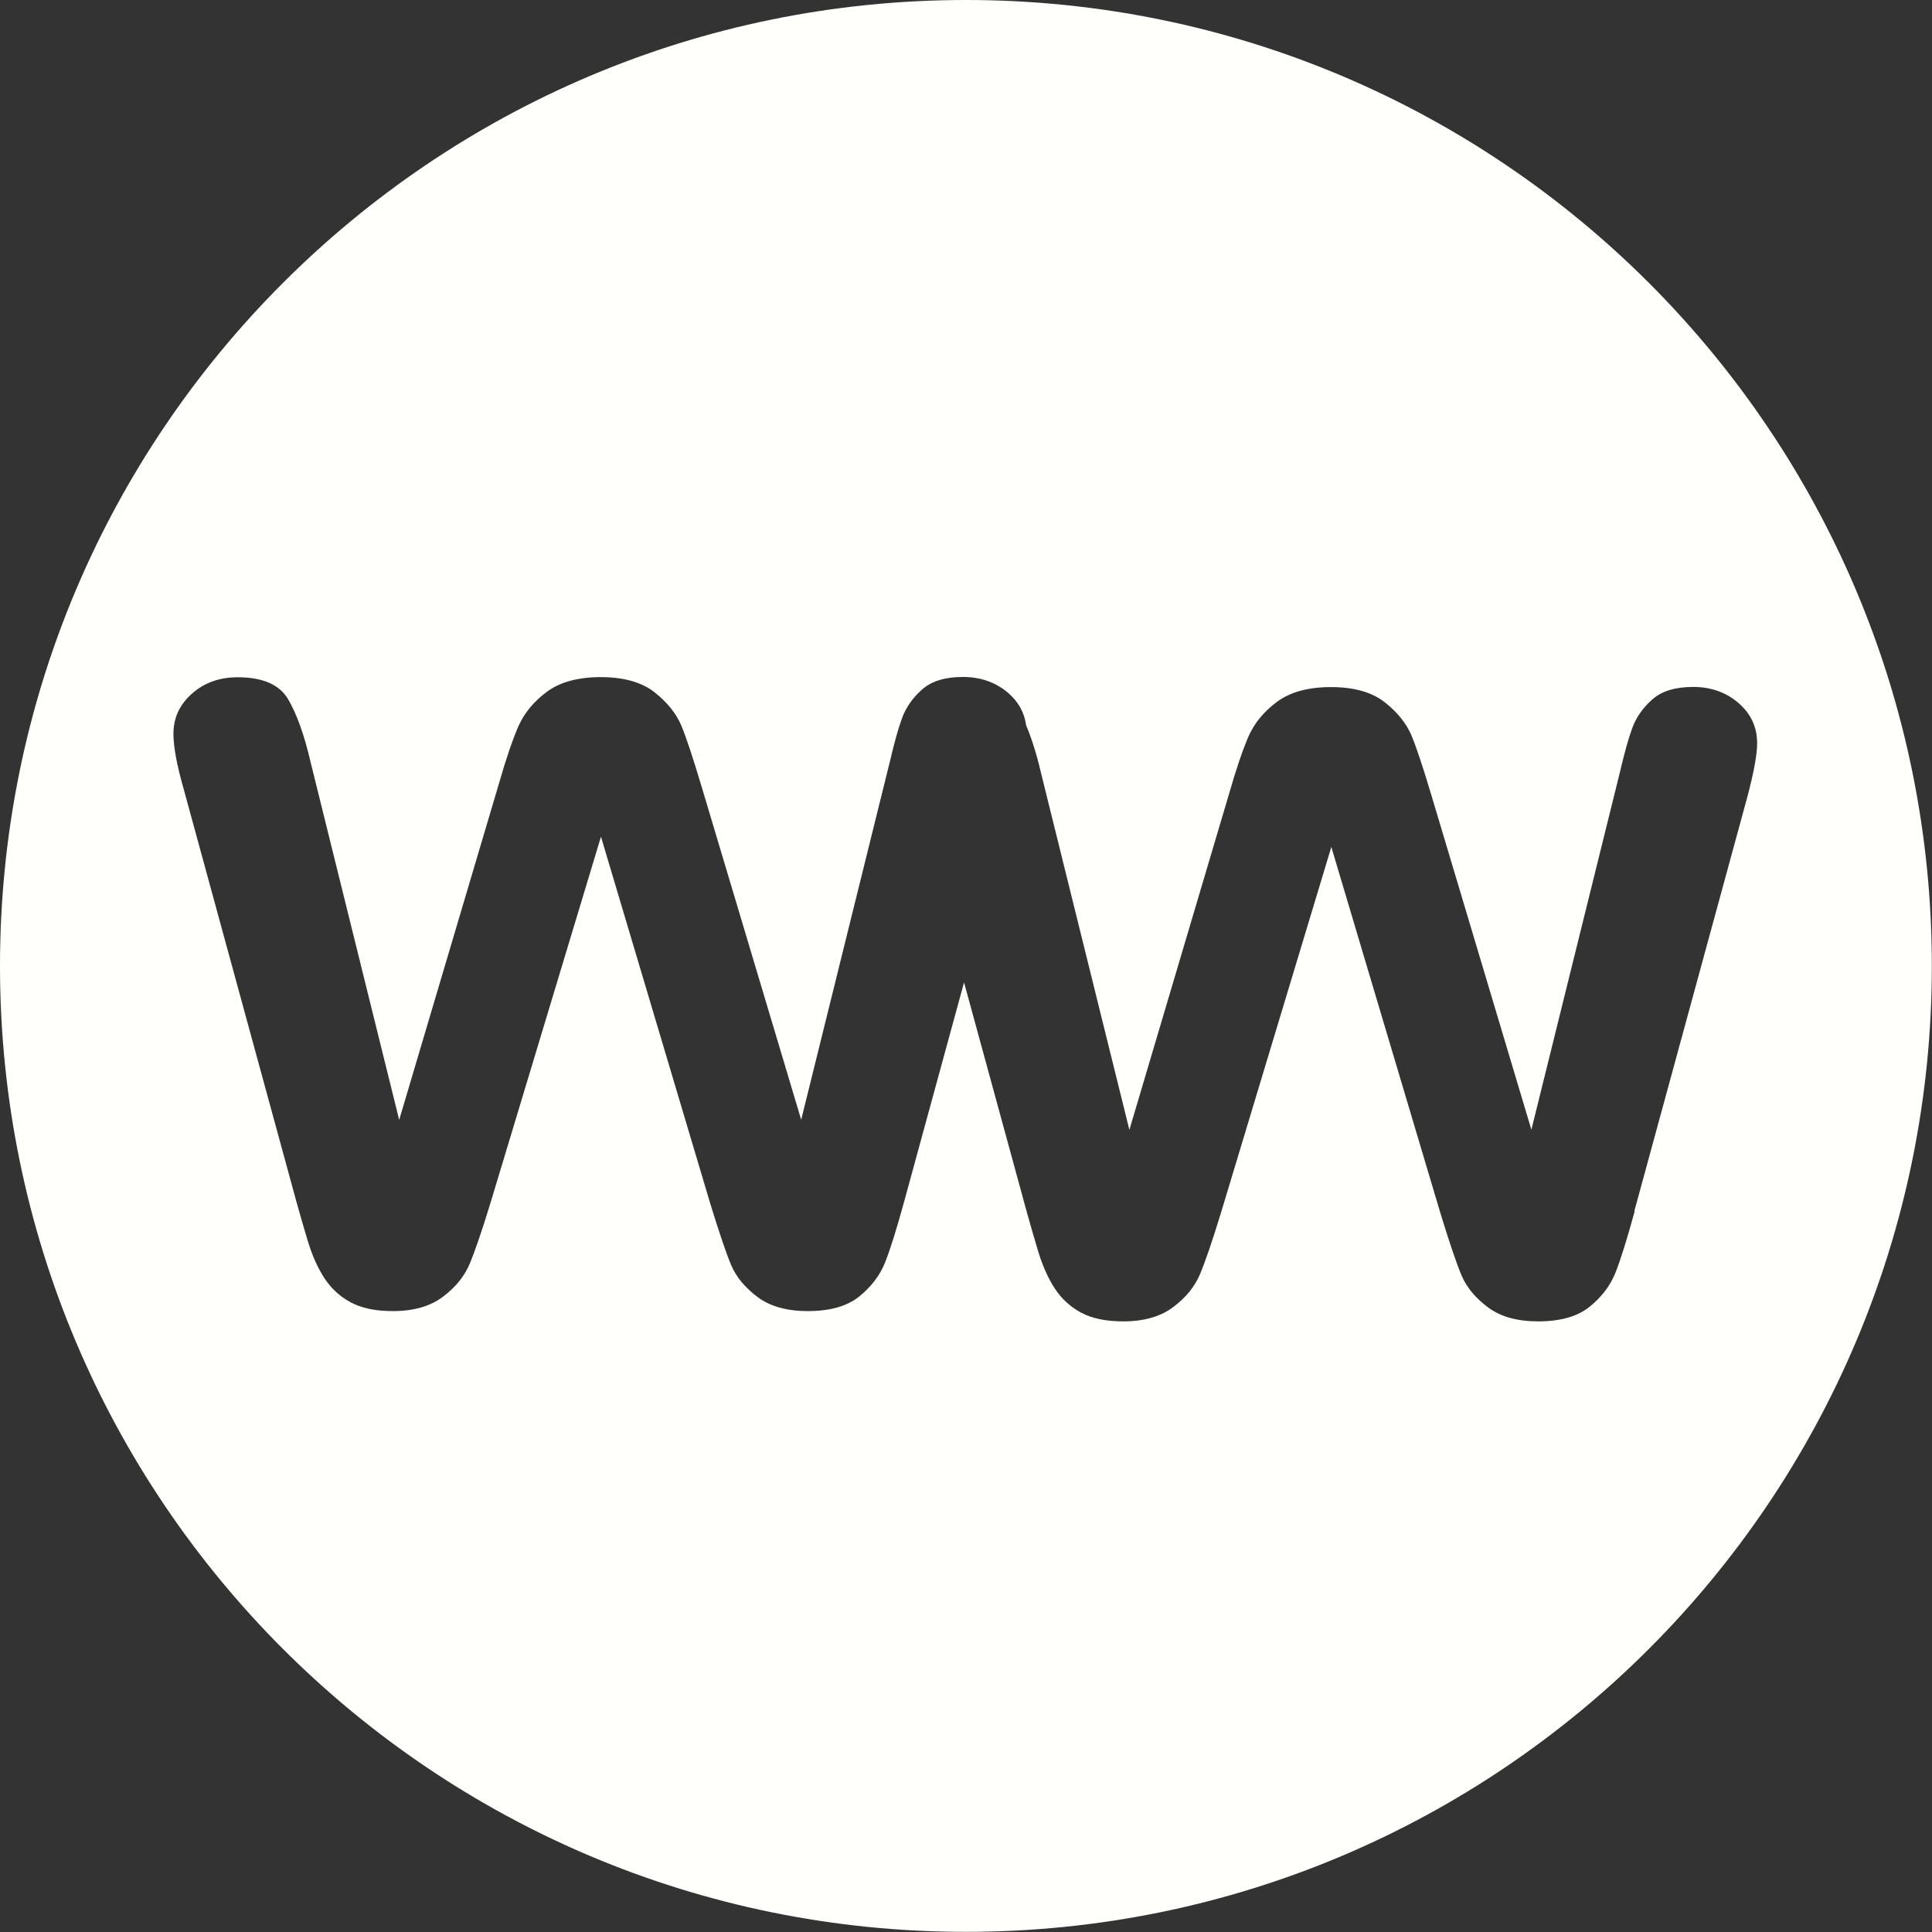 <?xml version="1.0" encoding="UTF-8"?>
<svg id="Layer_2" data-name="Layer 2" xmlns="http://www.w3.org/2000/svg" viewBox="0 0 124.09 124.09">
  <rect x="0" y="0" width="124.09" height="124.09" fill="#333333" stroke="none"/>
  <defs>
    <style>
      .cls-1 {
        fill: #FFFFFB;
      }
    </style>
  </defs>
  <g id="Layer_2-2" data-name="Layer 2">
    <path class="cls-1" d="m62.04,0C27.78,0,0,27.78,0,62.04s27.78,62.04,62.04,62.04,62.04-27.78,62.04-62.04S96.31,0,62.04,0Zm42.95,77.81c-.49,1.79-.9,3.1-1.23,3.93-.33.83-.88,1.56-1.66,2.19-.78.63-1.88.94-3.31.94-1.34,0-2.42-.3-3.23-.91s-1.37-1.29-1.69-2.05c-.32-.76-.76-2.06-1.33-3.91l-7.03-23.6-7.12,23.6c-.55,1.79-.99,3.07-1.32,3.85-.33.78-.89,1.48-1.7,2.09-.81.62-1.89.93-3.23.93-1.09,0-1.98-.18-2.68-.55-.7-.37-1.27-.89-1.71-1.56s-.79-1.47-1.07-2.39c-.28-.92-.52-1.78-.74-2.56l-4.02-14.71-3.84,14.05c-.49,1.79-.9,3.1-1.23,3.93-.33.83-.88,1.56-1.66,2.19-.78.63-1.88.94-3.31.94-1.34,0-2.42-.3-3.23-.91s-1.37-1.29-1.69-2.05c-.32-.76-.76-2.06-1.33-3.91l-7.03-23.6-7.12,23.6c-.55,1.79-.99,3.07-1.32,3.85-.33.78-.89,1.48-1.7,2.09-.81.62-1.89.93-3.23.93-1.09,0-1.98-.18-2.68-.55-.7-.37-1.27-.89-1.71-1.56s-.79-1.47-1.07-2.39c-.28-.92-.52-1.78-.74-2.56l-7.24-26.5c-.44-1.54-.65-2.71-.65-3.52,0-1.02.4-1.88,1.19-2.58.79-.7,1.77-1.05,2.94-1.05,1.6,0,2.68.47,3.23,1.4.55.93,1.04,2.28,1.45,4.05l5.69,22.98,6.38-21.51c.47-1.65.9-2.9,1.27-3.76.38-.86.99-1.6,1.84-2.23.85-.63,2.01-.94,3.47-.94s2.63.33,3.45.98,1.39,1.37,1.71,2.13c.32.77.74,2.04,1.27,3.81l6.43,21.51,5.69-22.98c.28-1.2.54-2.14.79-2.82.25-.68.67-1.29,1.28-1.83.6-.54,1.48-.81,2.62-.81s2.12.34,2.92,1.03c.66.57,1.04,1.27,1.15,2.08.34.81.66,1.8.94,3l5.69,22.98,6.38-21.51c.47-1.65.9-2.9,1.27-3.76.38-.86.99-1.6,1.84-2.23.85-.63,2.01-.94,3.47-.94s2.63.33,3.45.98,1.39,1.37,1.71,2.13c.32.77.74,2.04,1.27,3.81l6.43,21.51,5.69-22.98c.28-1.2.54-2.14.79-2.82.25-.68.67-1.29,1.28-1.83.6-.54,1.48-.81,2.62-.81s2.12.34,2.92,1.03c.8.69,1.2,1.55,1.2,2.59,0,.73-.22,1.91-.65,3.52l-7.23,26.5Z"/>
  </g>
</svg>
